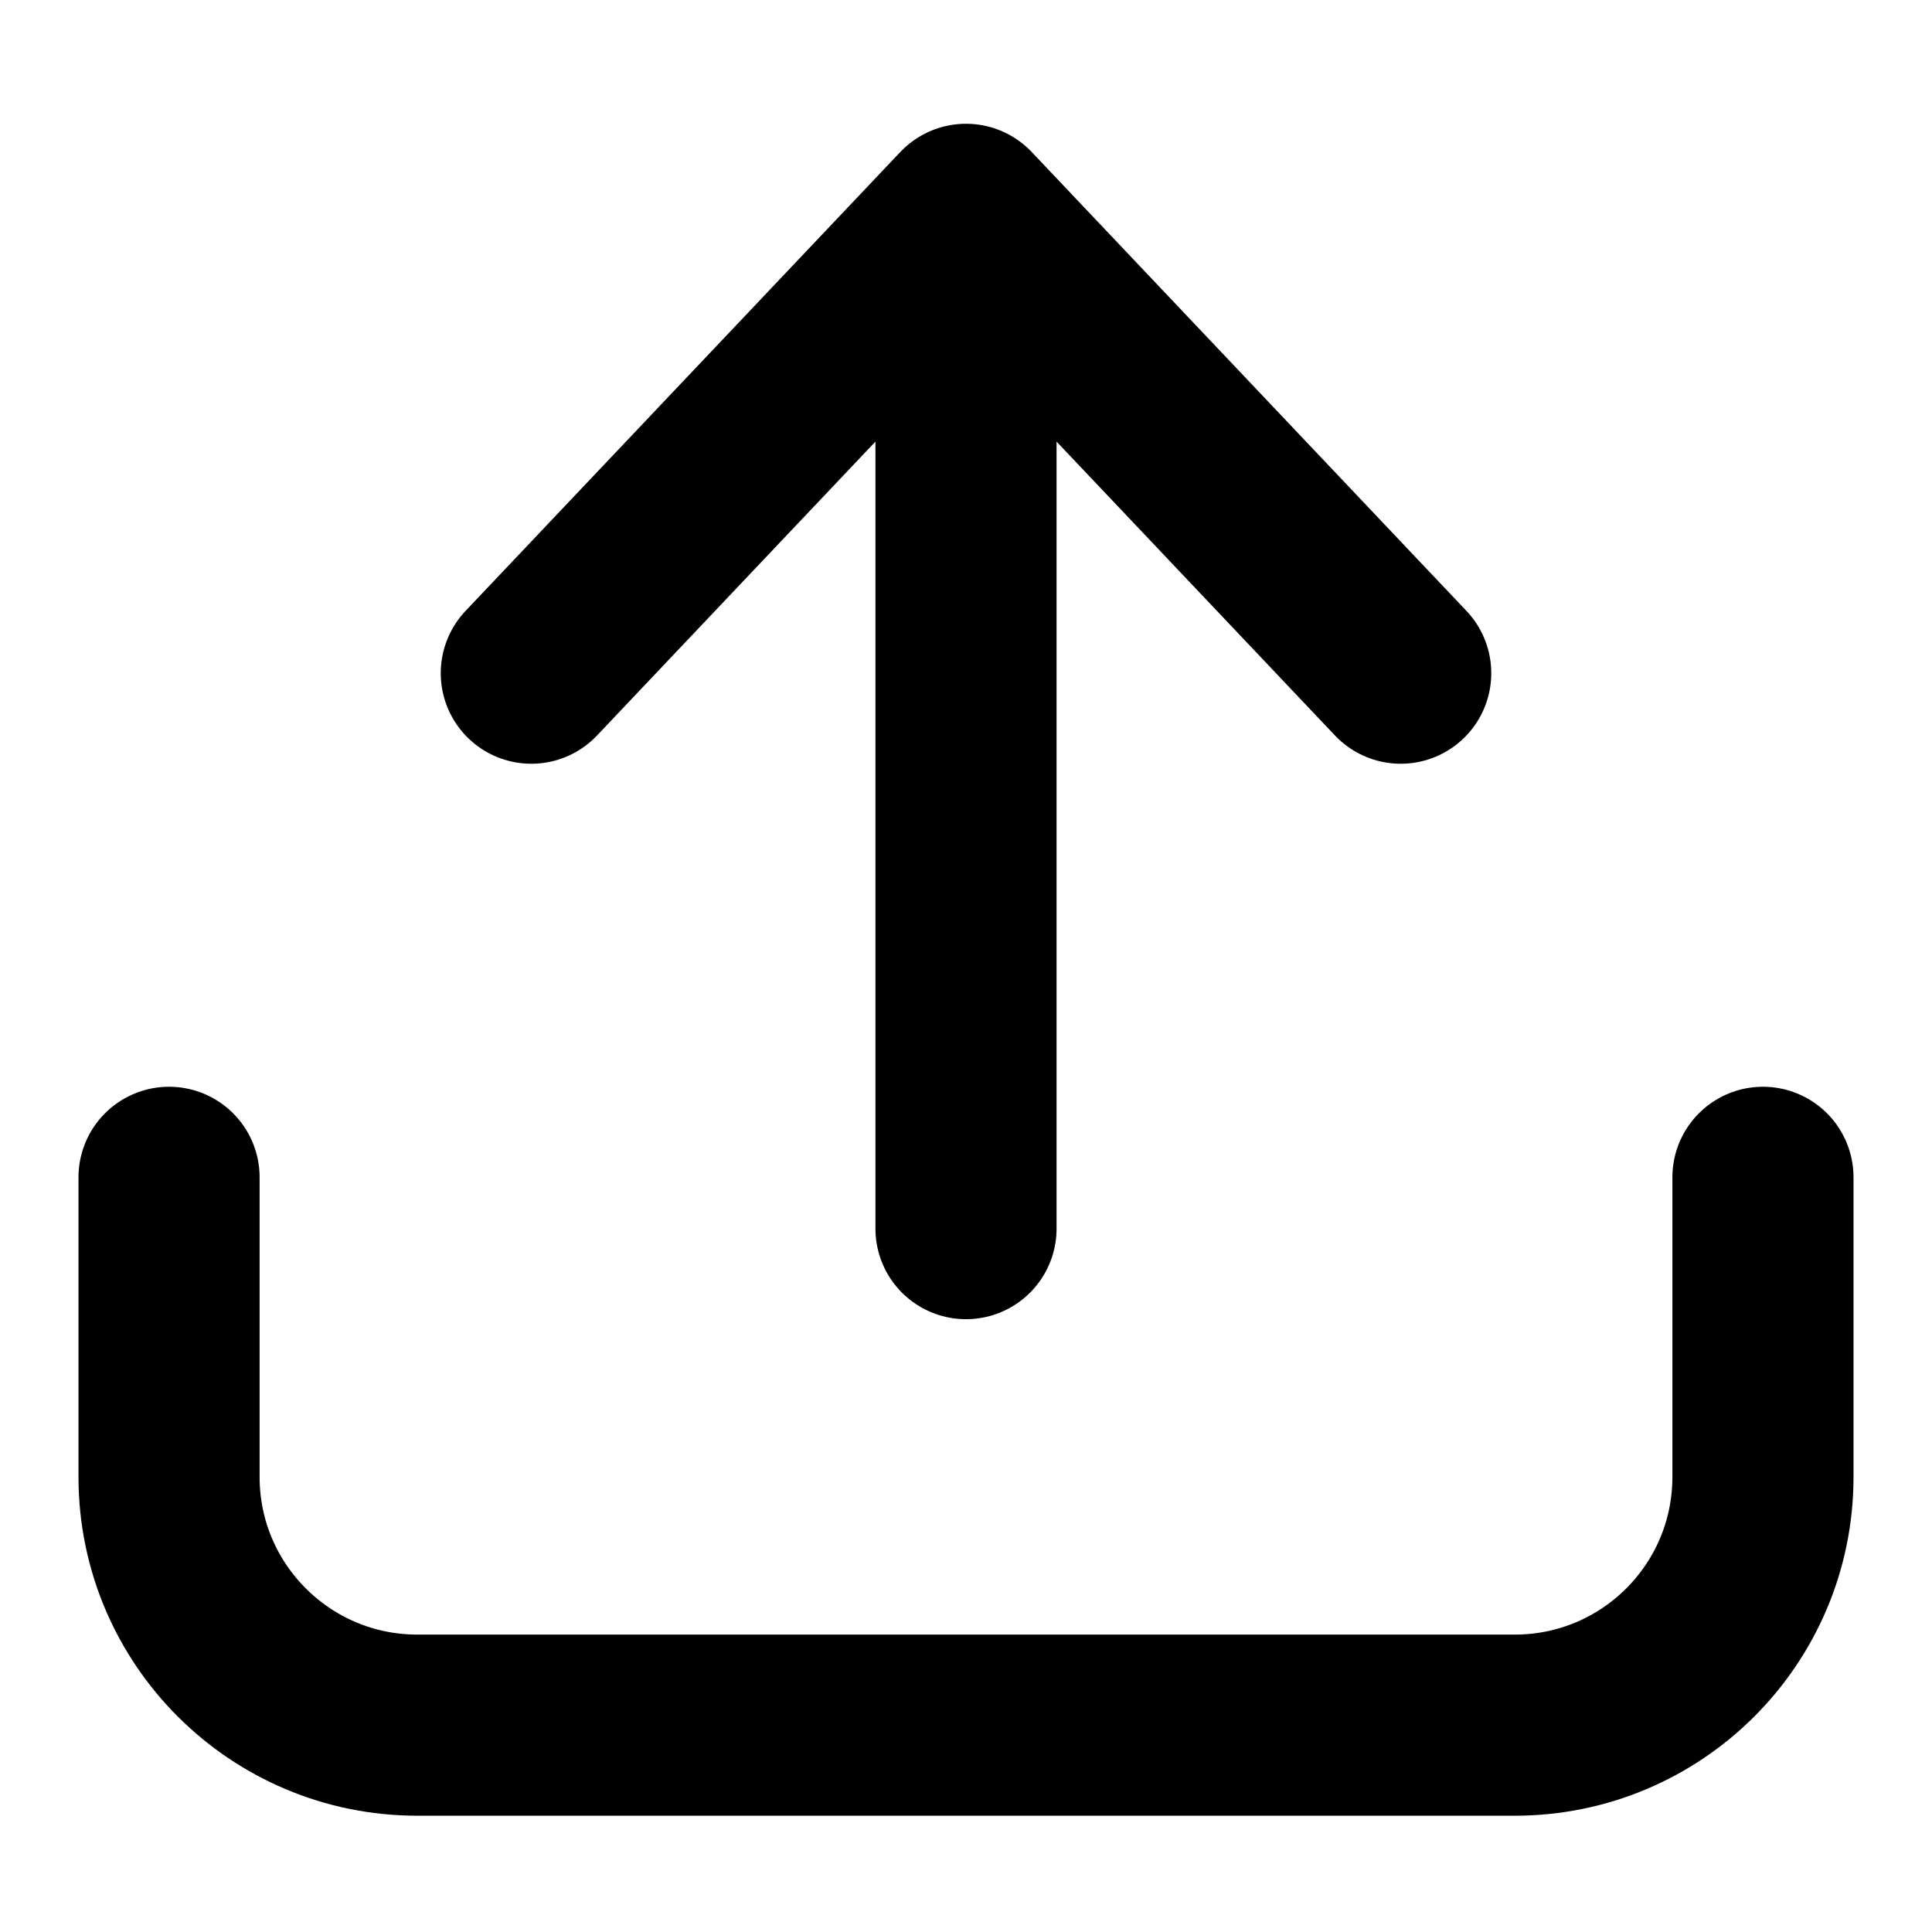 <svg
  width="16"
  height="16"
  viewBox="0 0 16 16"
  fill="none"
  xmlns="http://www.w3.org/2000/svg"
  data-fui-icon="true"
>
  <path
    d="M1.4 9.75L1.4 12.232C1.4 13.367 2.321 14.287 3.456 14.287L12.544 14.287C13.68 14.287 14.6 13.367 14.6 12.232L14.6 9.75M8 10.175L8 1.775M8 1.775L4.4 5.575M8 1.775L11.6 5.575"
    stroke="currentColor"
    stroke-width="1.5"
    stroke-linecap="round"
    stroke-linejoin="round"
  />
</svg>
